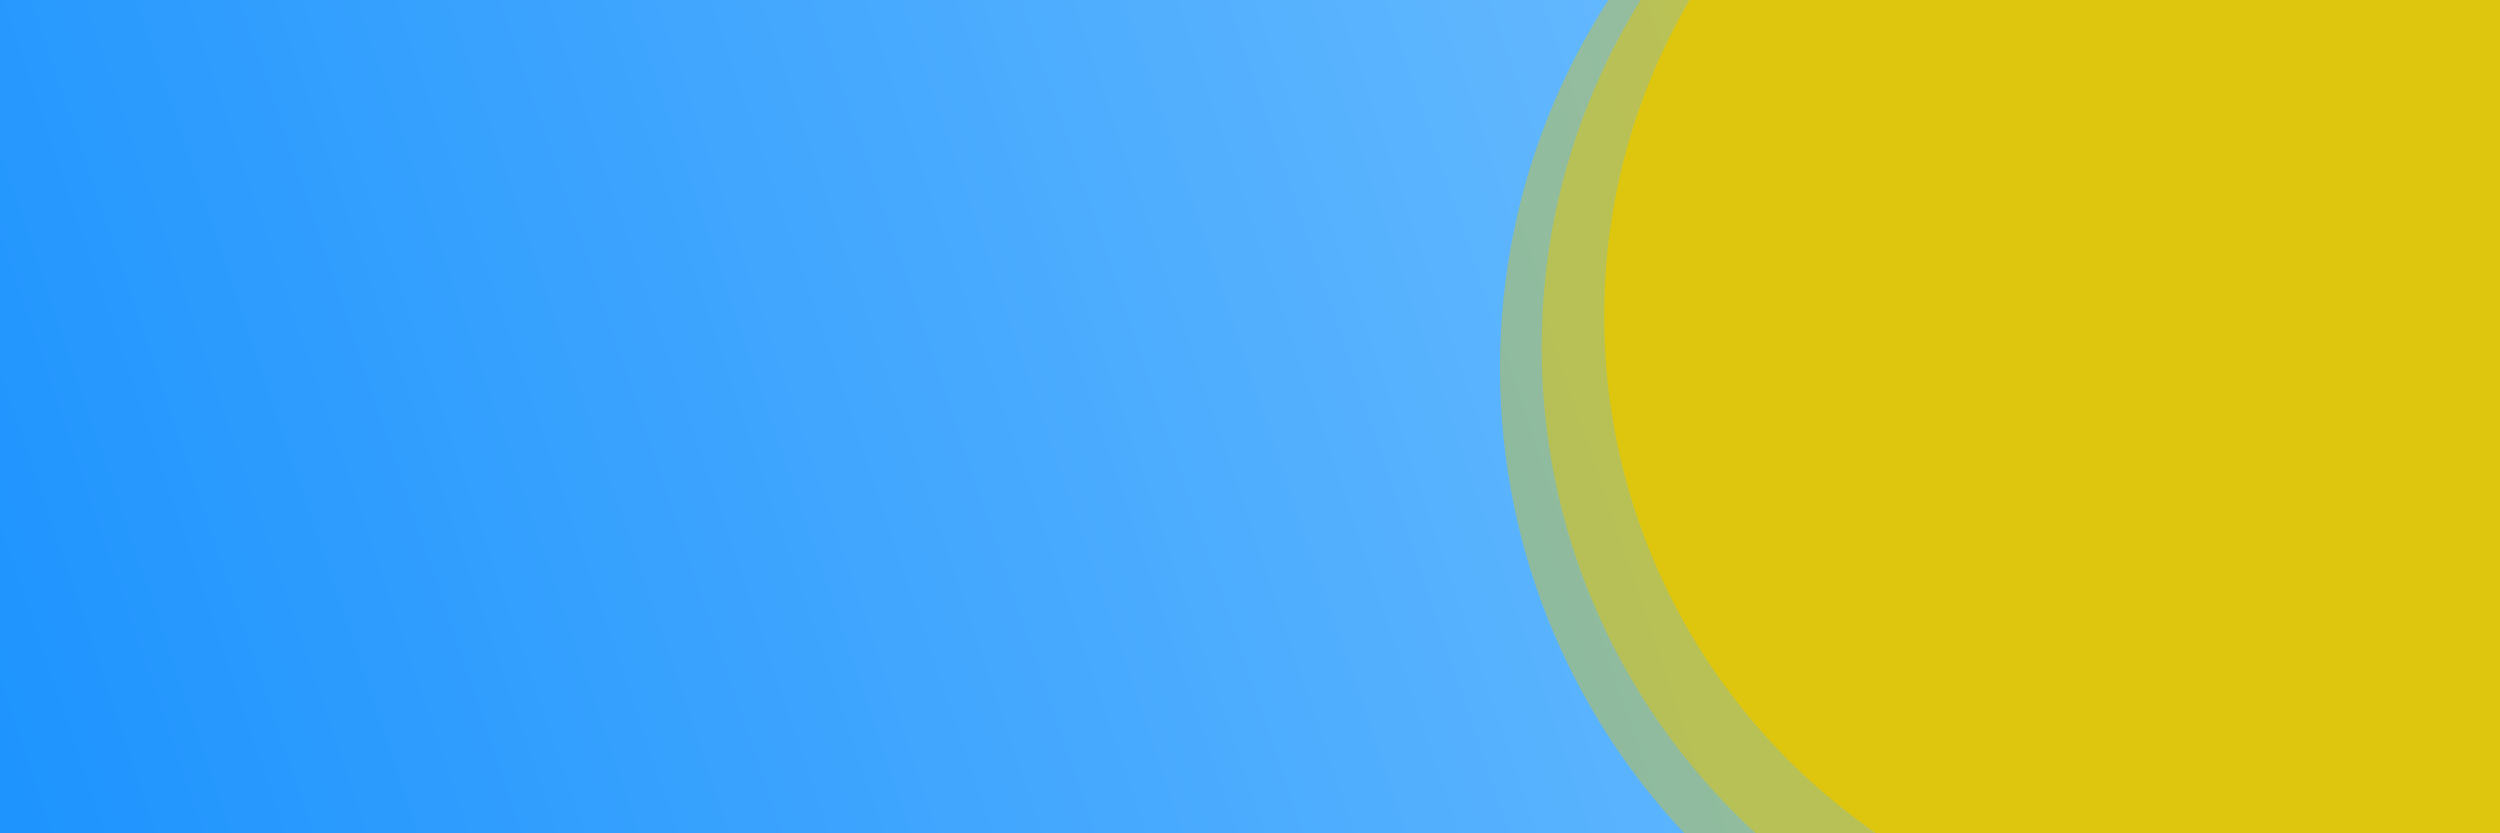 <svg width="360" height="120" viewBox="0 0 360 120" fill="none" xmlns="http://www.w3.org/2000/svg">
<g clip-path="url(#clip0)">
<rect width="360" height="120" fill="url(#paint0_linear)"/>
<path d="M314 151C368.038 151 412 107.038 412 53.001C412 -1.036 368.038 -45 314 -45C259.964 -45 216 -1.036 216 53.001C216 107.038 259.964 151 314 151Z" fill="#DEC60F" fill-opacity="0.4"/>
<path d="M317 145C369.384 145 412 102.384 412 50.001C412 -2.382 369.384 -45 317 -45C264.618 -45 222 -2.382 222 50.001C222 102.384 264.618 145 317 145Z" fill="#DEC60F" fill-opacity="0.5"/>
<path d="M321.5 136C371.402 136 412 95.403 412 45.501C412 -4.401 371.402 -45 321.5 -45C271.599 -45 231 -4.401 231 45.501C231 95.403 271.599 136 321.5 136Z" fill="#DEC60F"/>
</g>
<defs>
<linearGradient id="paint0_linear" x1="-2.59159e-06" y1="108.5" x2="471" y2="-51" gradientUnits="userSpaceOnUse">
<stop stop-color="#1E94FE"/>
<stop offset="1" stop-color="#A4DAFF"/>
</linearGradient>
<clipPath id="clip0">
<rect width="360" height="120" fill="white"/>
</clipPath>
</defs>
</svg>
